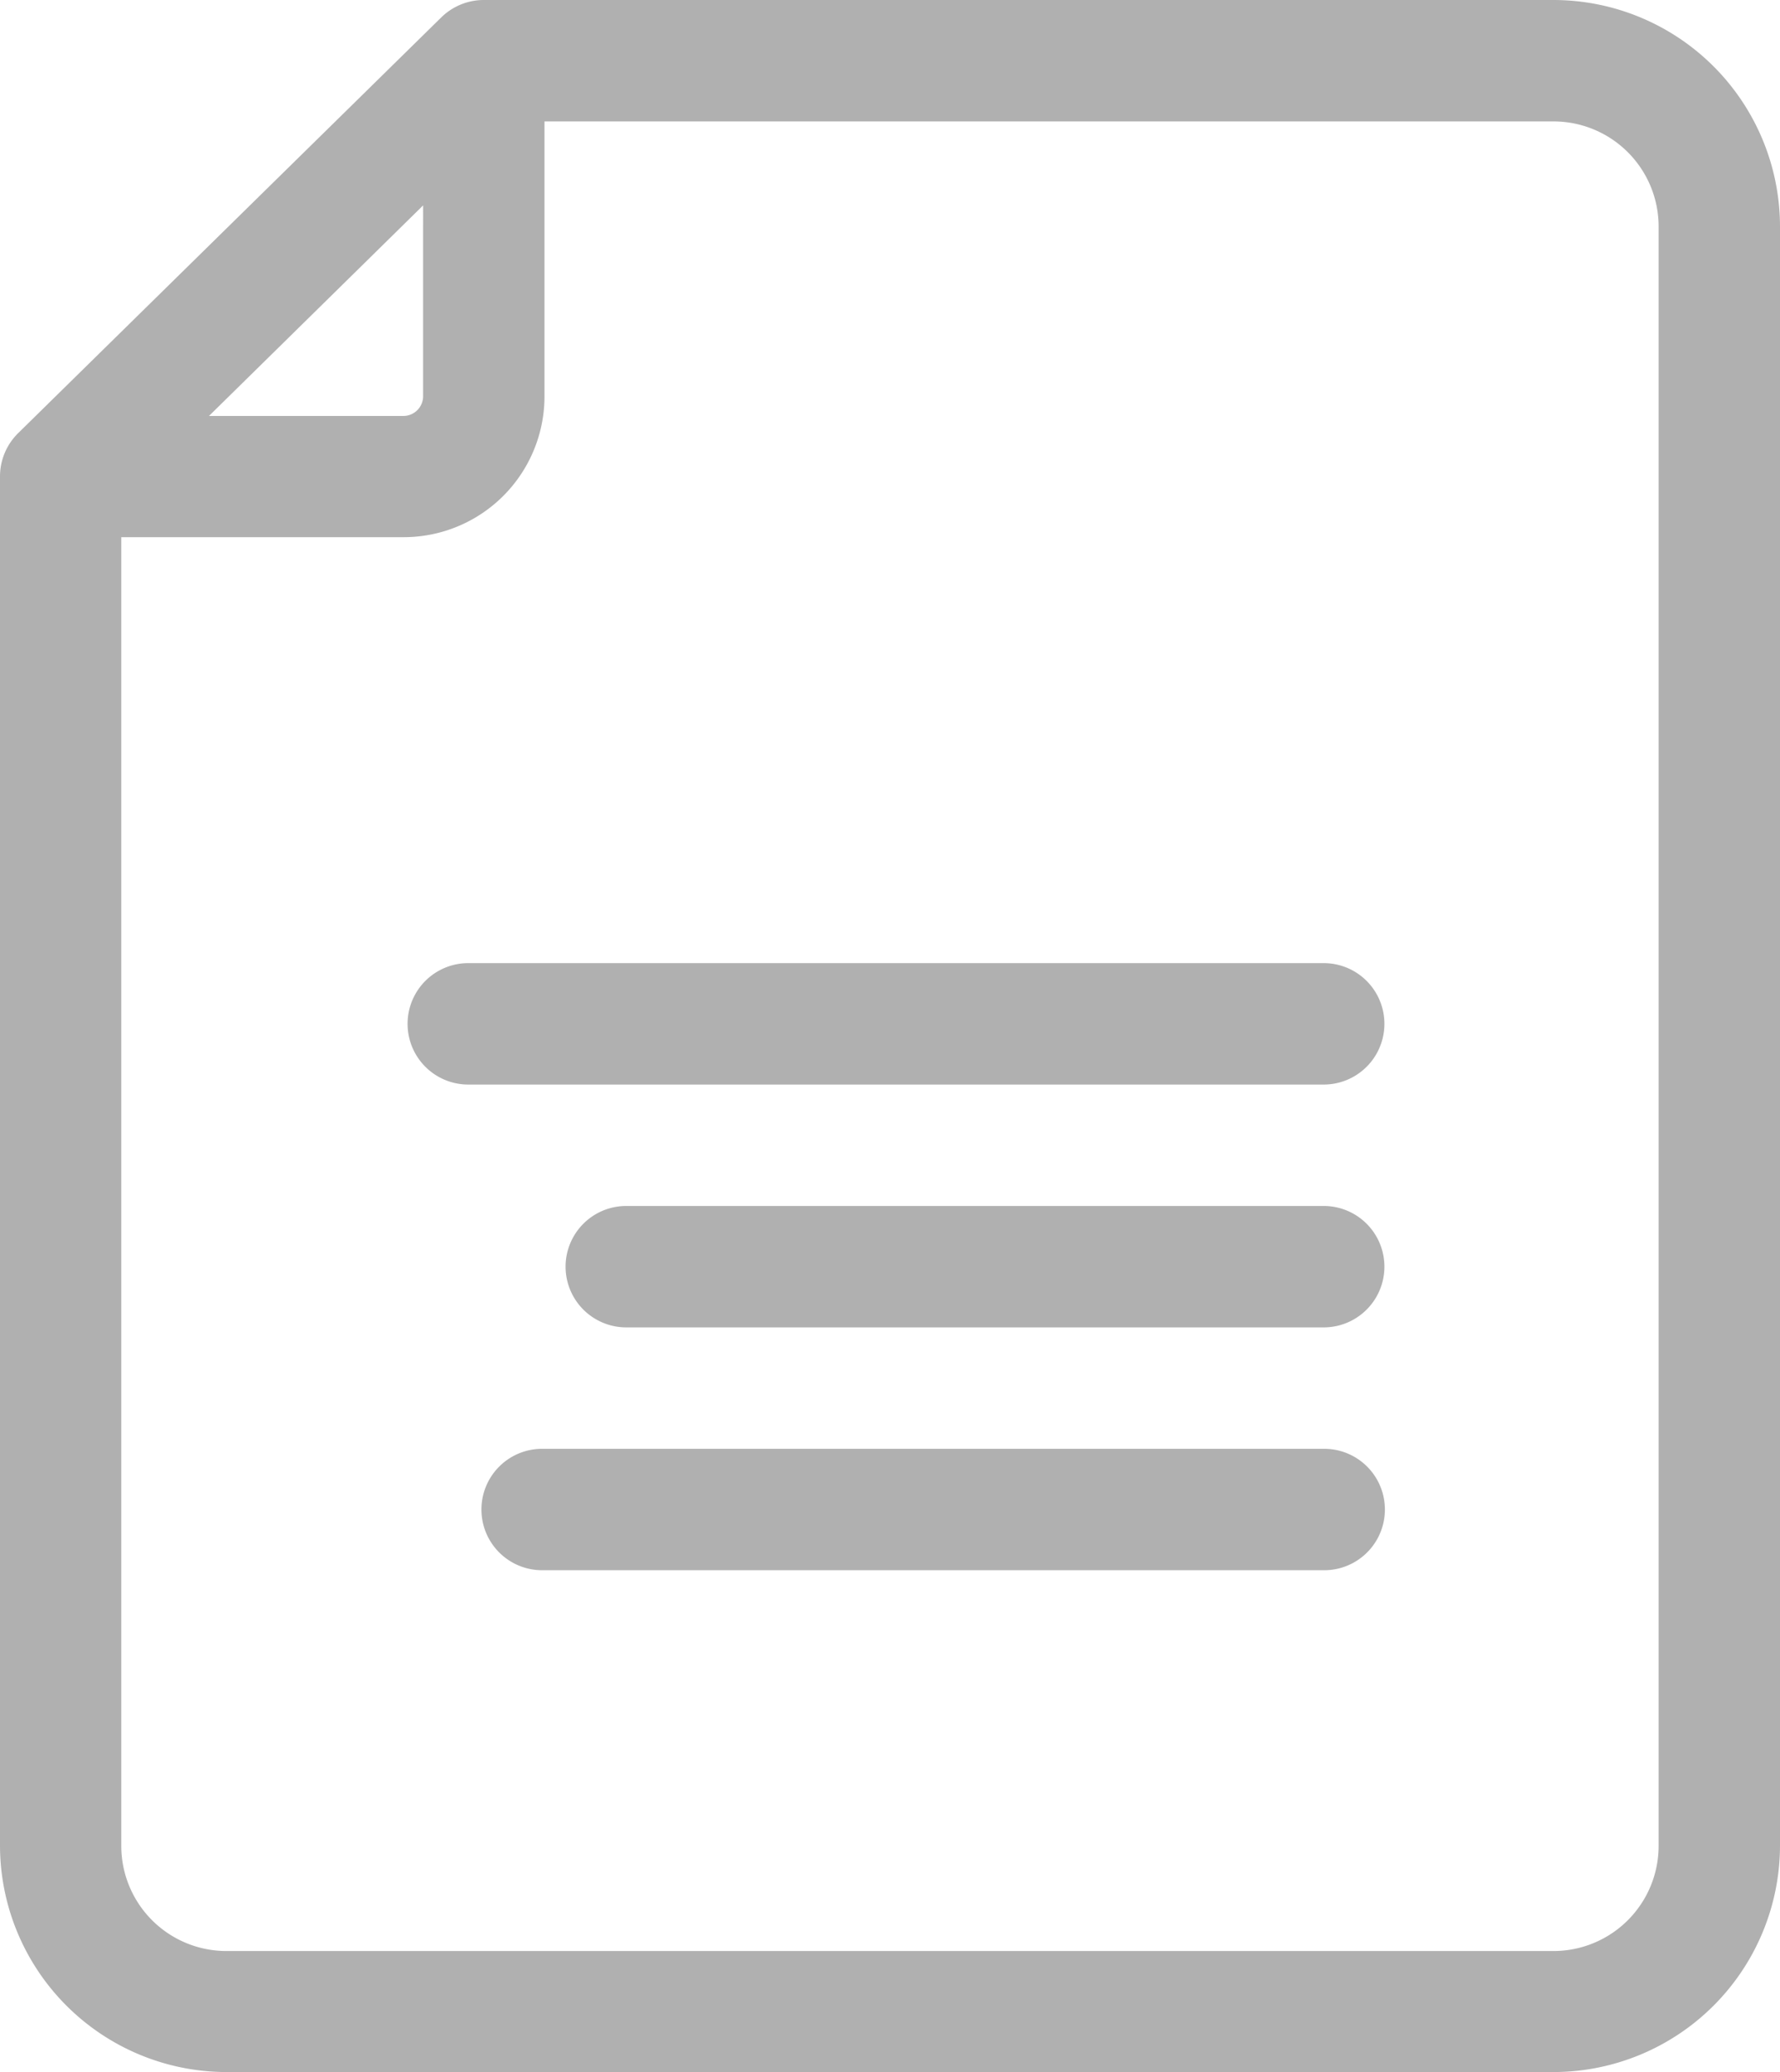 <svg id="Group_6547" data-name="Group 6547" xmlns="http://www.w3.org/2000/svg" width="17.98" height="20.922" viewBox="0 0 17.98 20.922">
  <g id="svgexport-6_10_" data-name="svgexport-6 (10)">
    <path id="Path_1618" data-name="Path 1618" d="M.683,4.374,4.957.176A.613.613,0,0,1,5.387,0H16.193A2.29,2.29,0,0,1,18.48,2.287V18.635a2.29,2.29,0,0,1-2.287,2.287H2.787A2.29,2.29,0,0,1,.5,18.635V4.811a.613.613,0,0,1,.183-.437Zm4.091-2.3L2.611,4.2H4.579A.2.2,0,0,0,4.774,4ZM2.787,19.7H16.193a1.062,1.062,0,0,0,1.061-1.061V2.287a1.062,1.062,0,0,0-1.061-1.061H6V4A1.422,1.422,0,0,1,4.579,5.424H1.725V18.635A1.062,1.062,0,0,0,2.787,19.7Zm0,0" transform="translate(-0.5 0)" fill="#b0b0b0"/>
    <path id="Path_1619" data-name="Path 1619" d="M98.8,238h8.641a.613.613,0,1,1,0,1.226H98.8a.613.613,0,1,1,0-1.226Zm0,0" transform="translate(-94.07 -228.275)" fill="#b0b0b0"/>
    <path id="Path_1620" data-name="Path 1620" d="M105.849,299.226H98.8a.613.613,0,0,1,0-1.226h7.045a.613.613,0,0,1,0,1.226Zm0,0" transform="translate(-92.474 -285.823)" fill="#b0b0b0"/>
    <path id="Path_1621" data-name="Path 1621" d="M98.8,358h7.9a.613.613,0,0,1,0,1.226H98.8a.613.613,0,0,1,0-1.226Zm0,0" transform="translate(-93.324 -343.371)" fill="#b0b0b0"/>
  </g>
</svg>
